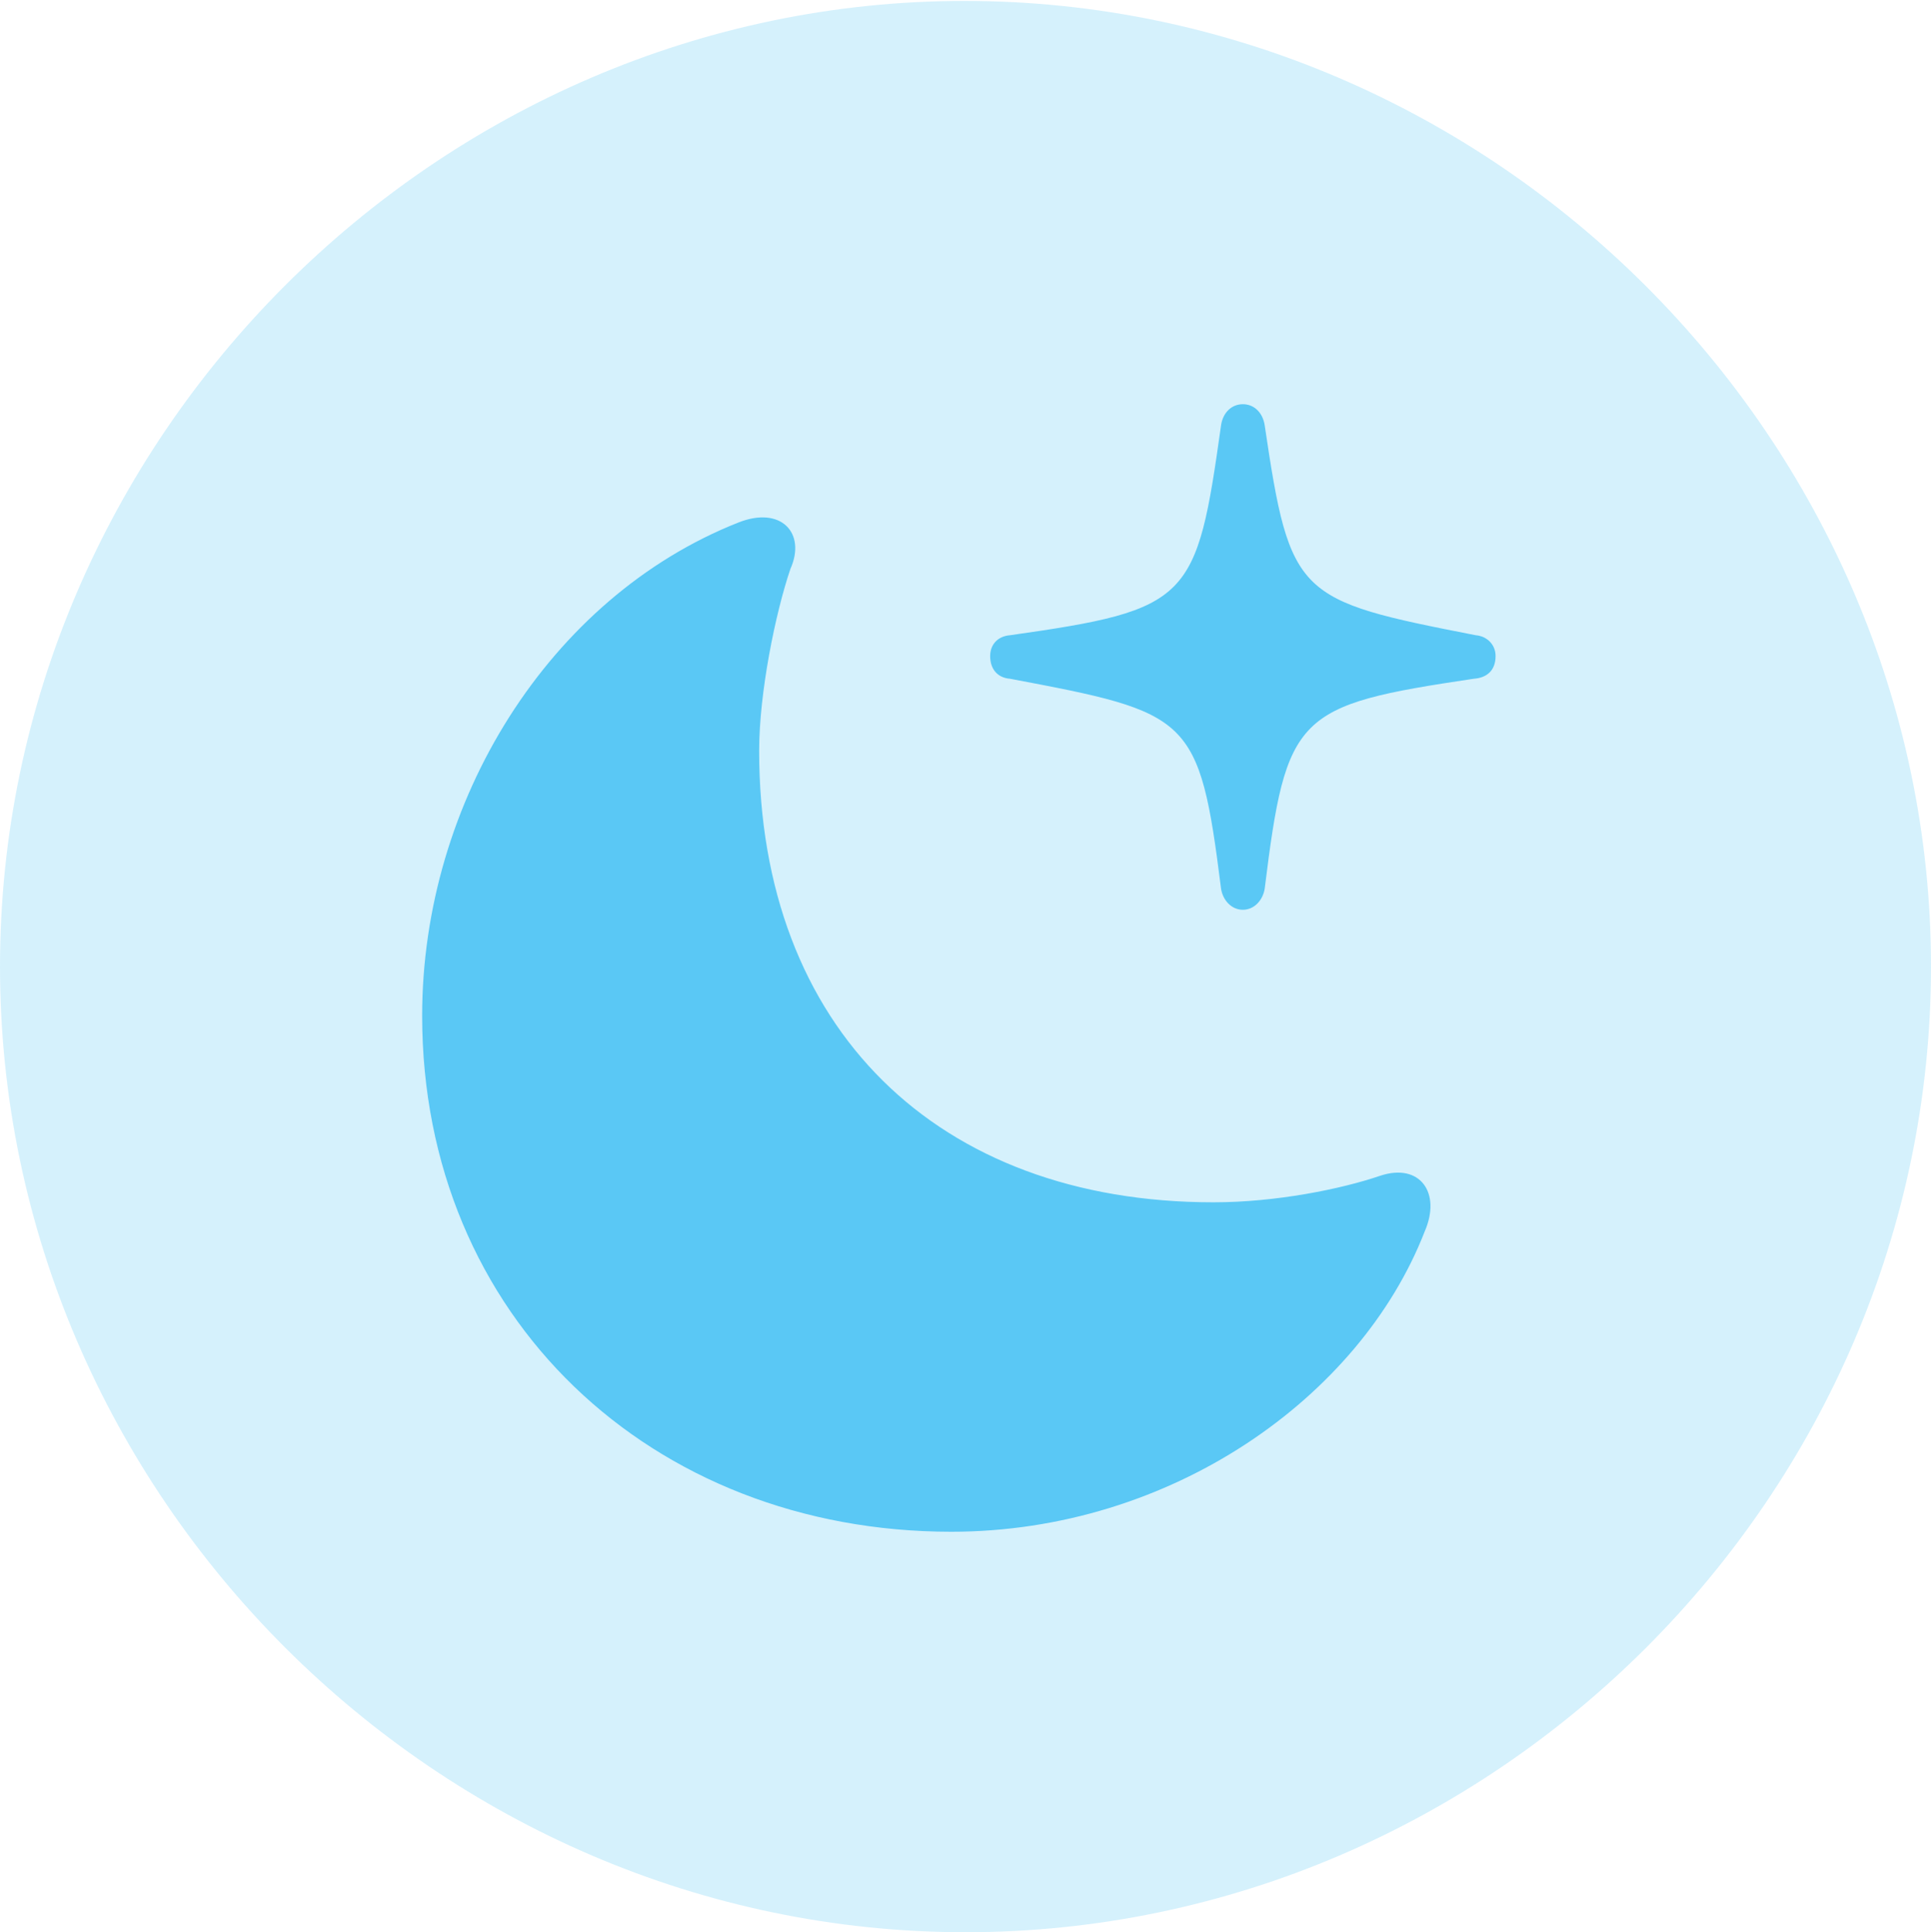 <?xml version="1.0" encoding="UTF-8"?>
<!--Generator: Apple Native CoreSVG 175.5-->
<!DOCTYPE svg
PUBLIC "-//W3C//DTD SVG 1.1//EN"
       "http://www.w3.org/Graphics/SVG/1.1/DTD/svg11.dtd">
<svg version="1.1" xmlns="http://www.w3.org/2000/svg" xmlns:xlink="http://www.w3.org/1999/xlink" width="24.902" height="24.915">
 <g>
  <rect height="24.915" opacity="0" width="24.902" x="0" y="0"/>
  <path d="M12.451 24.915C19.263 24.915 24.902 19.275 24.902 12.463C24.902 5.664 19.25 0.012 12.439 0.012C5.64 0.012 0 5.664 0 12.463C0 19.275 5.652 24.915 12.451 24.915Z" fill="#5ac8f5" fill-opacity="0.25"/>
  <path d="M12.268 19.751C8.398 19.751 5.444 16.98 5.444 13.098C5.444 10.339 7.08 7.703 9.521 6.738C10.071 6.519 10.4 6.873 10.193 7.336C9.998 7.91 9.79 8.936 9.79 9.68C9.79 13.257 12.085 15.503 15.649 15.503C16.455 15.503 17.297 15.332 17.798 15.161C18.311 14.99 18.591 15.381 18.372 15.881C17.541 18.018 15.1 19.751 12.268 19.751ZM16.028 11.731C15.881 11.731 15.771 11.609 15.747 11.462C15.466 9.229 15.356 9.192 13.025 8.752C12.866 8.74 12.769 8.63 12.769 8.459C12.769 8.313 12.866 8.203 13.025 8.191C15.356 7.861 15.43 7.739 15.747 5.481C15.771 5.322 15.881 5.212 16.028 5.212C16.174 5.212 16.284 5.322 16.309 5.481C16.638 7.703 16.724 7.739 19.031 8.191C19.177 8.203 19.287 8.313 19.287 8.459C19.287 8.643 19.177 8.74 19.006 8.752C16.711 9.094 16.589 9.204 16.309 11.462C16.284 11.609 16.174 11.731 16.028 11.731Z" fill="#5ac8f5"/>
 </g>
</svg>
